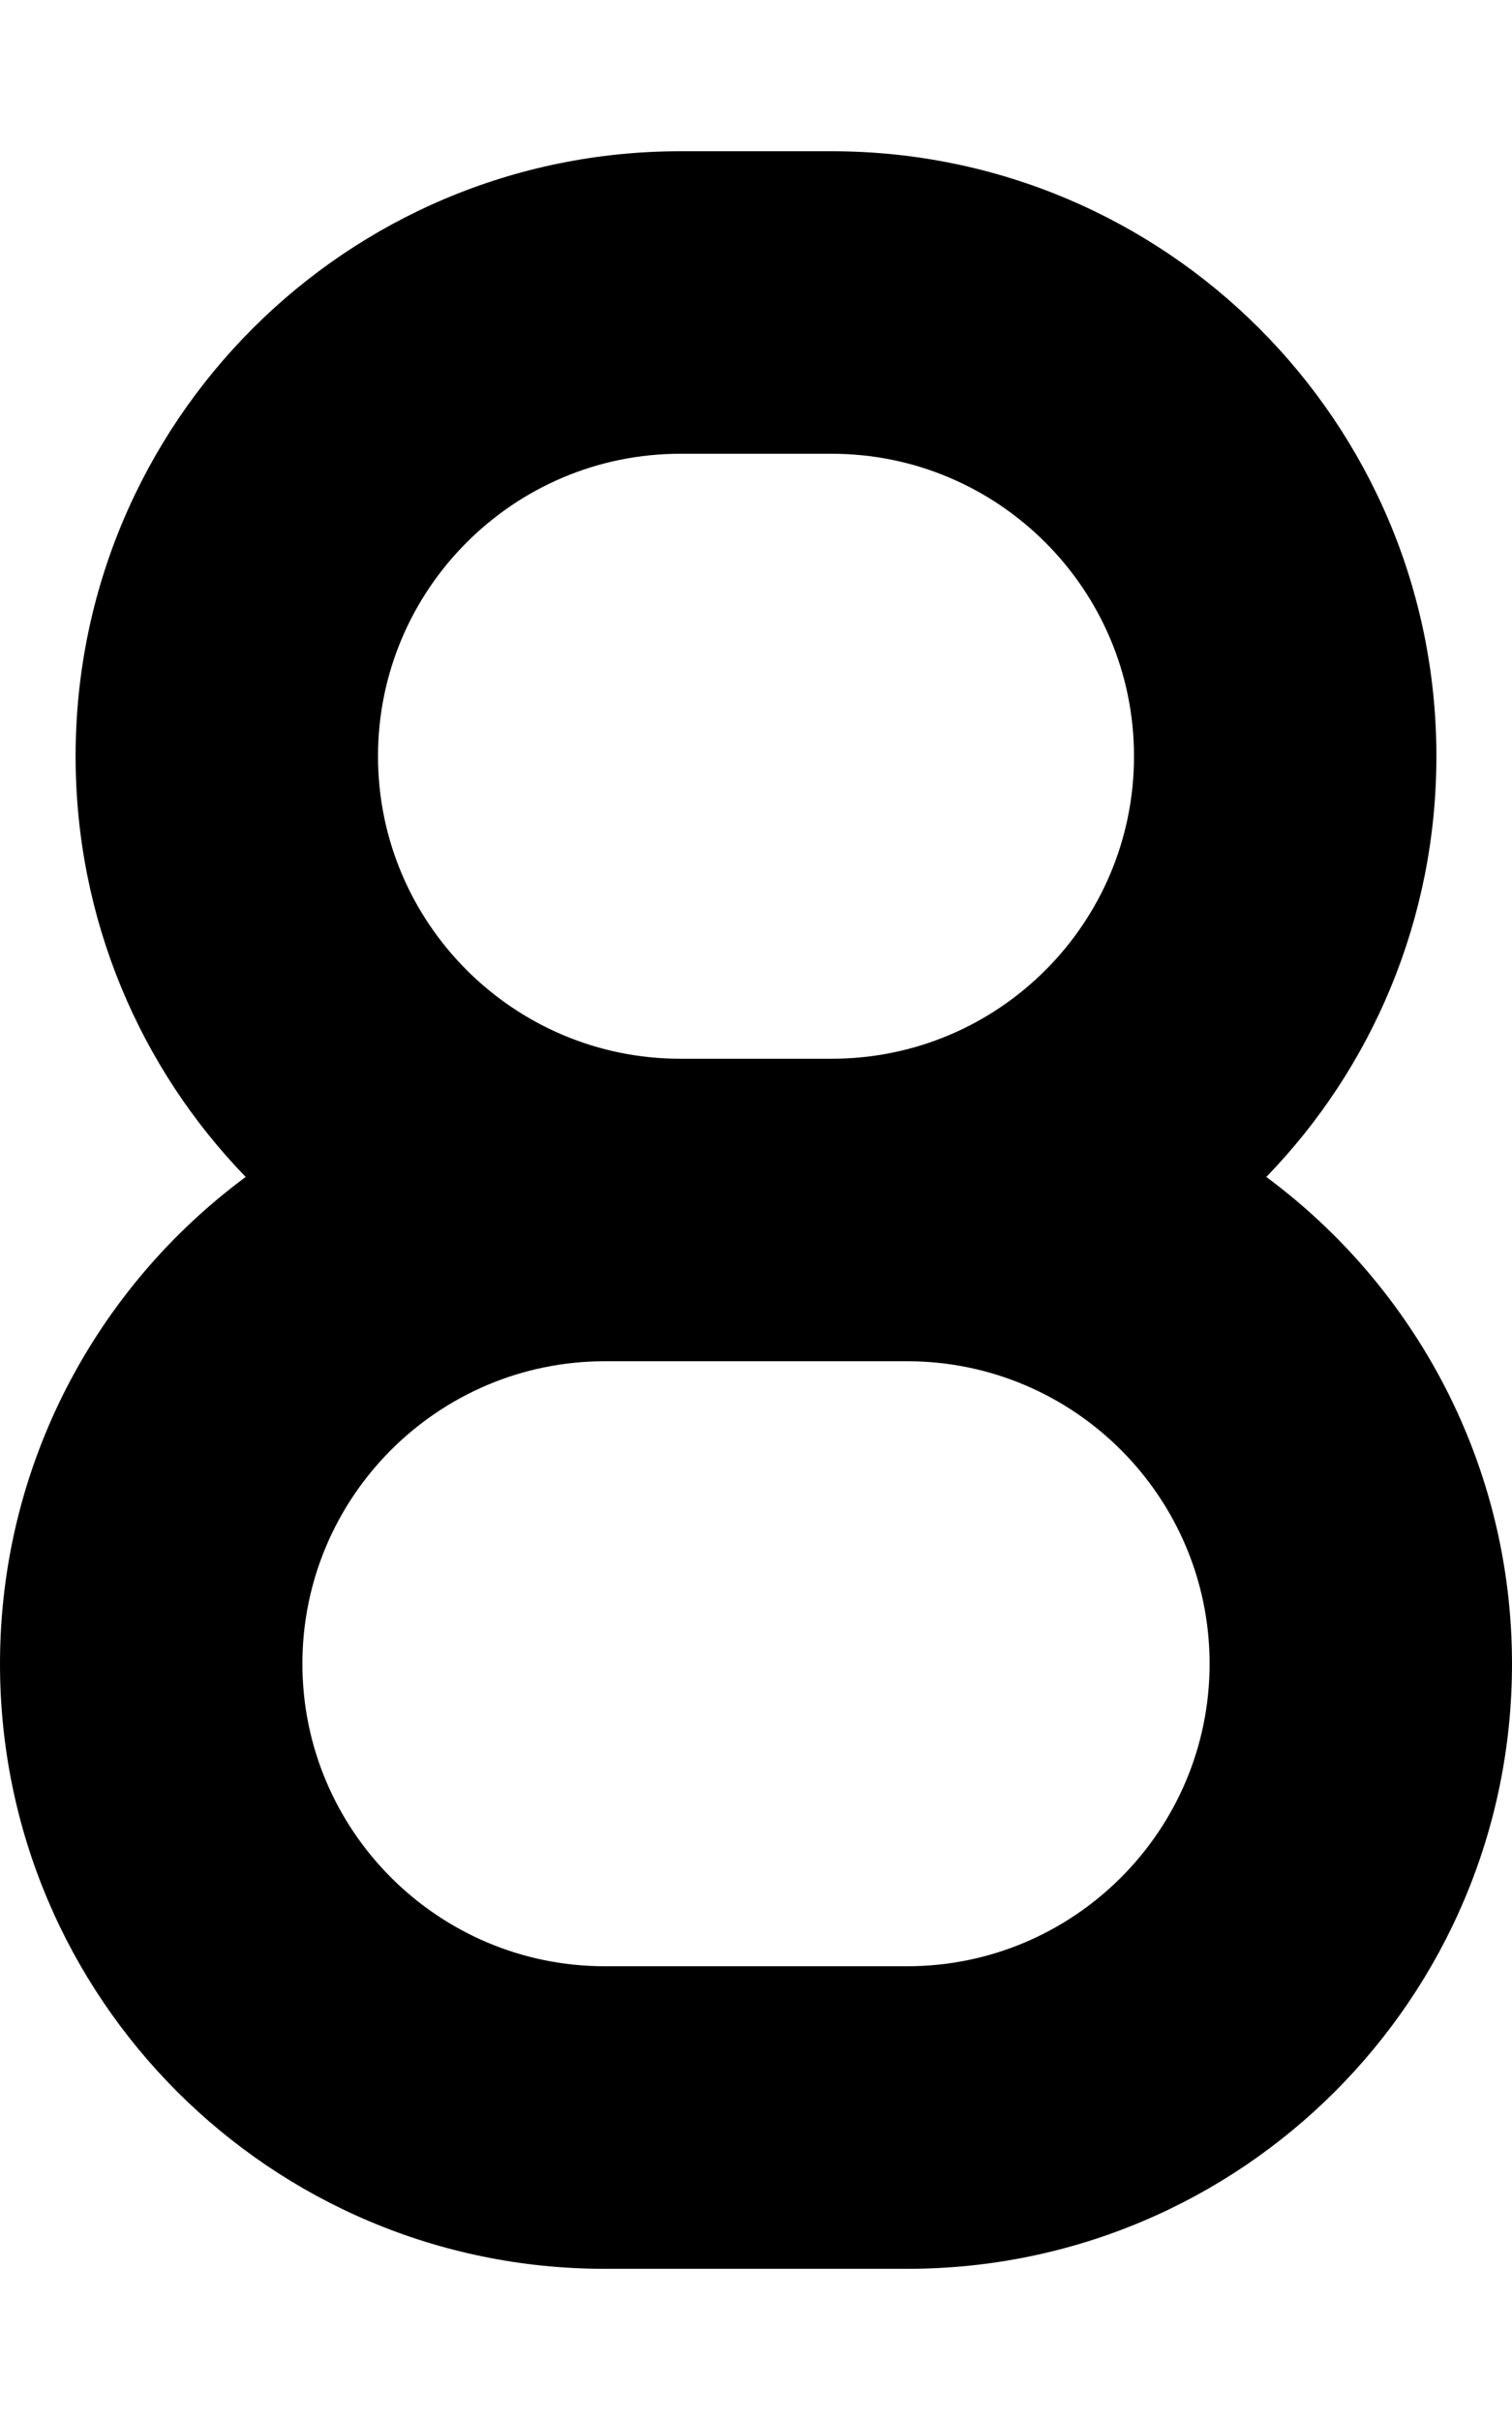 <svg version="1.1" xmlns="http://www.w3.org/2000/svg" width="20" height="32" viewBox="0 0 20 32">
<path fill="currentColor" d="M19 10c0-4.419-3.581-8-8-8h-2c-4.419 0-8 3.581-8 8 0 2.162 0.856 4.125 2.25 5.563-1.969 1.456-3.25 3.8-3.25 6.438 0 4.419 3.581 8 8 8h4c4.419 0 8-3.581 8-8 0-2.637-1.281-4.981-3.25-6.438 1.394-1.438 2.25-3.4 2.25-5.563zM11.006 18h0.994c2.206 0 4 1.794 4 4s-1.794 4-4 4h-4c-2.206 0-4-1.794-4-4s1.794-4 4-4h0.994c0 0 0.006 0 0.006 0h2c0 0 0.006 0 0.006 0zM11.006 14c0 0 0 0 0 0h-2.006c0 0 0 0 0 0-2.206 0-4-1.794-4-4s1.794-4 4-4h2c2.206 0 4 1.794 4 4s-1.787 4-4 4z"/>
</svg>